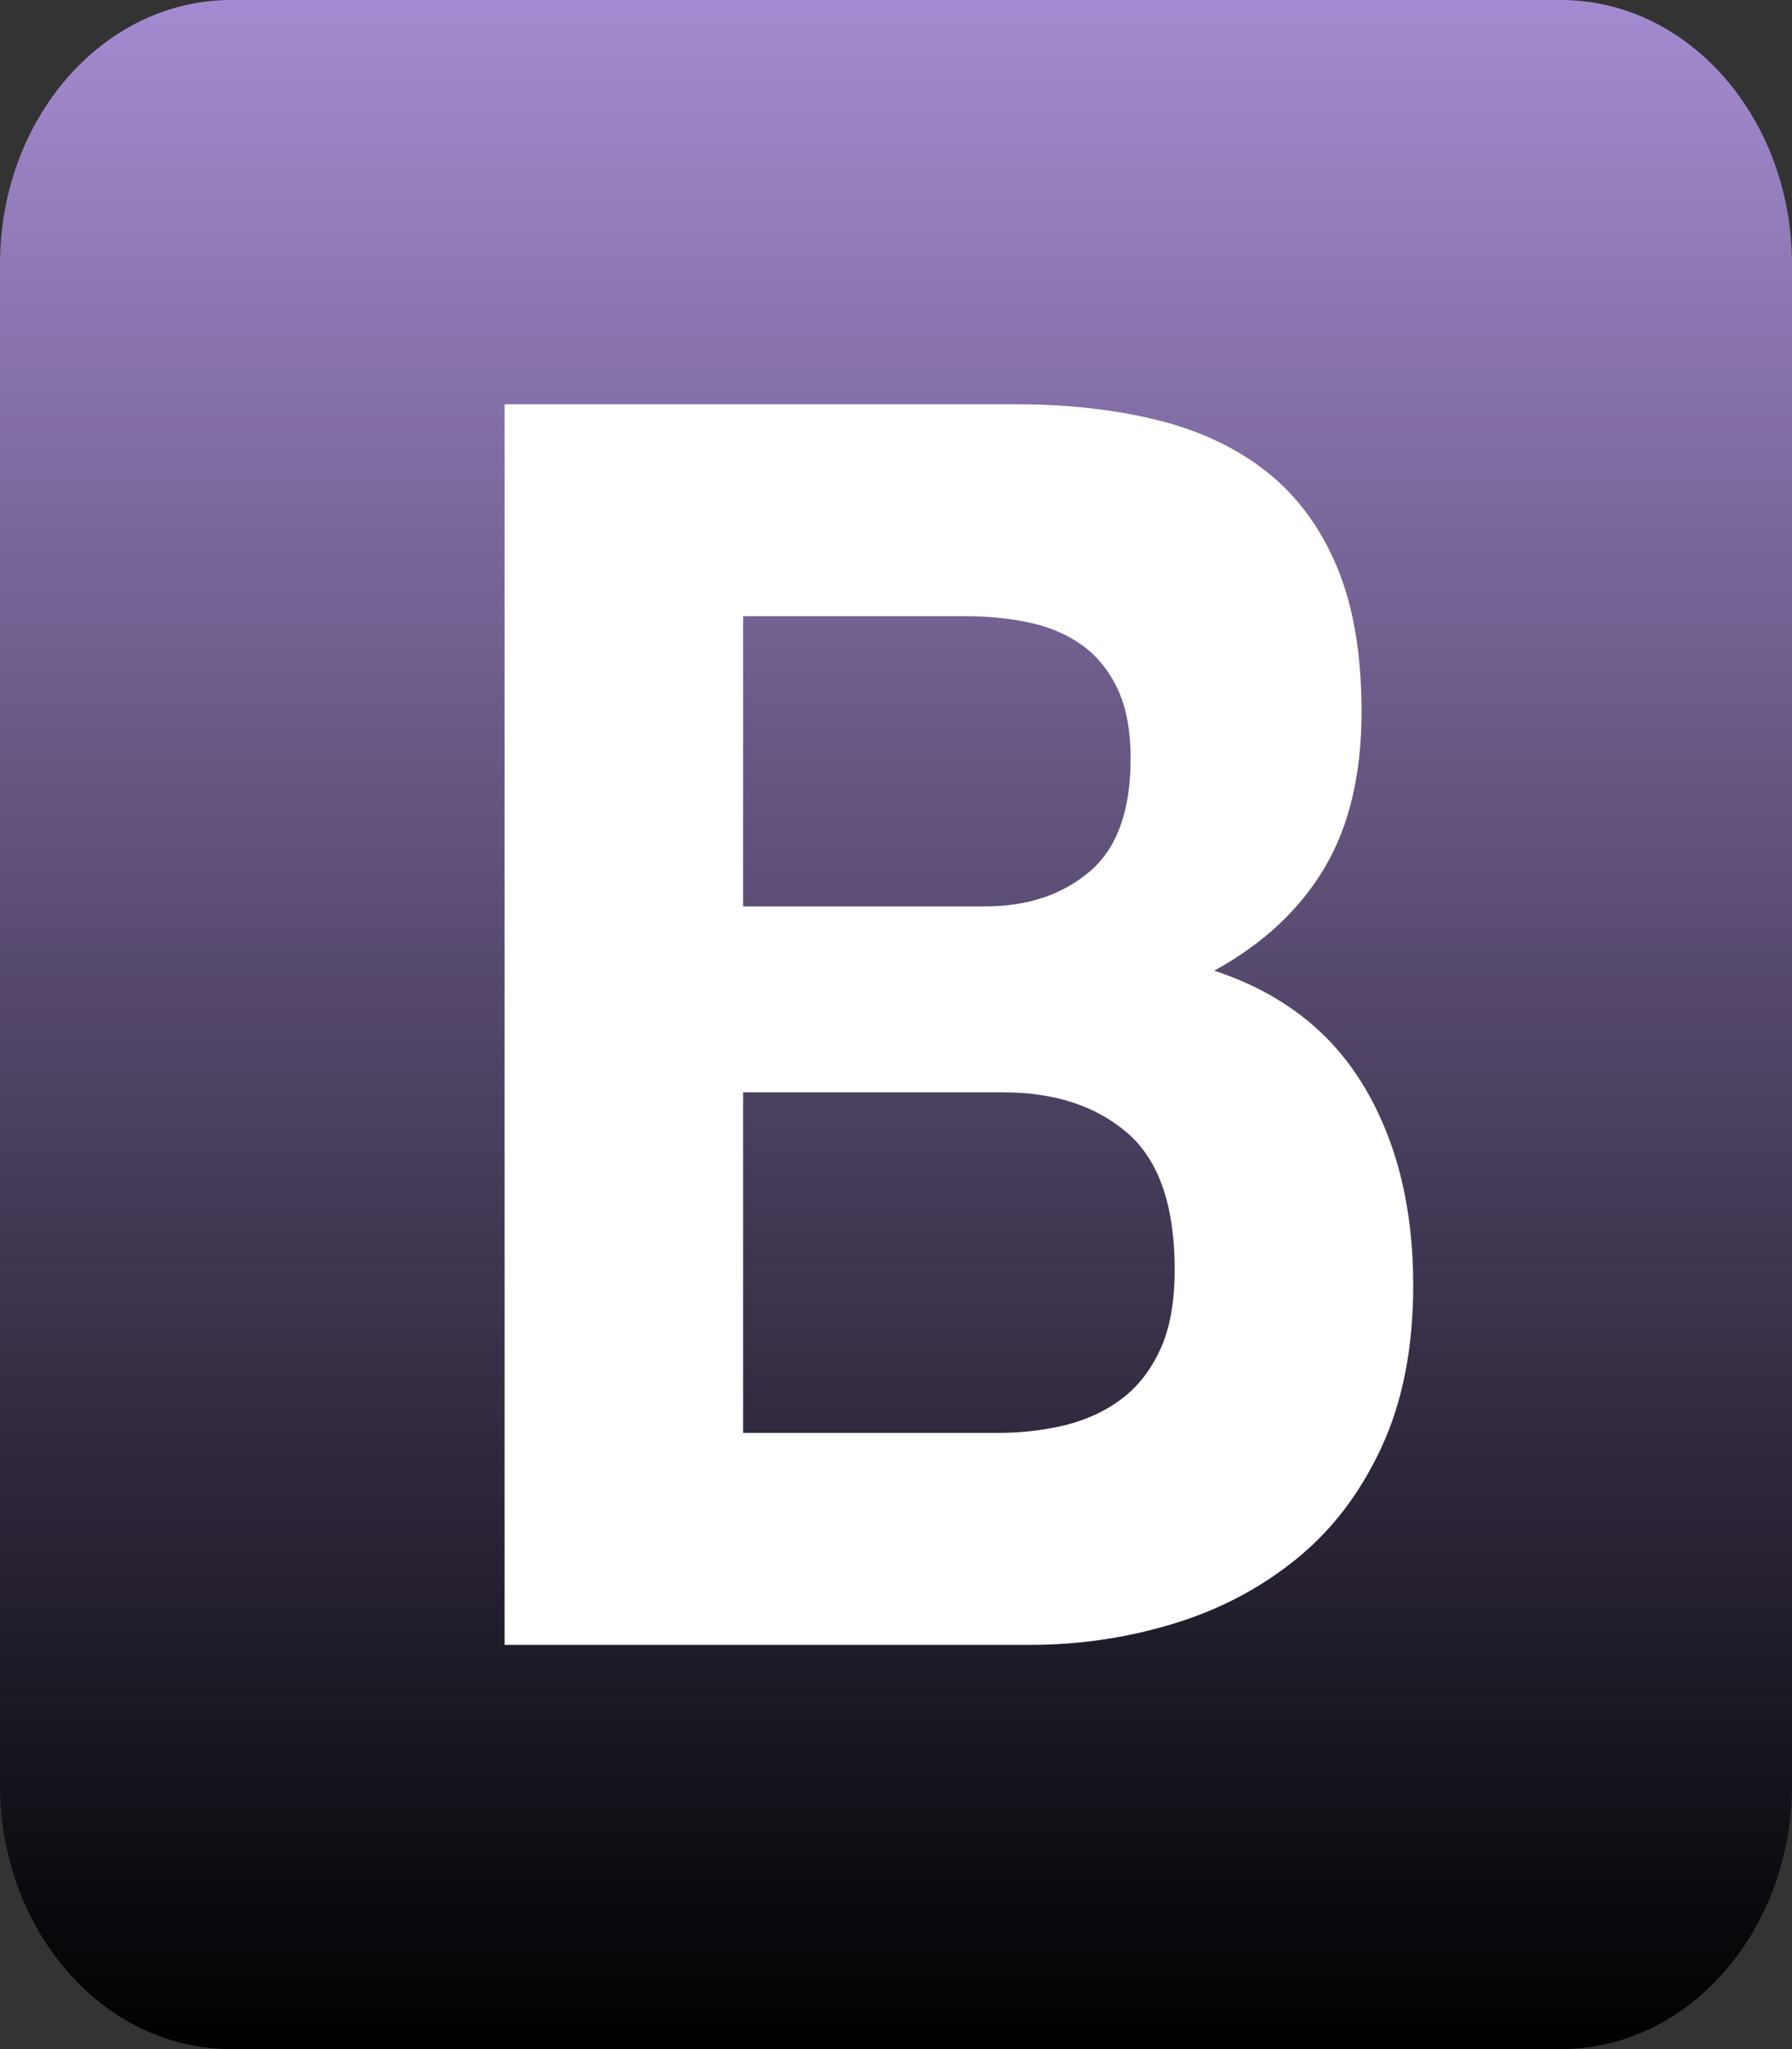 <svg width="35" height="40" viewBox="0 0 35 40" fill="none" xmlns="http://www.w3.org/2000/svg">
<rect x="0" y="0" width="35" height="40" fill="#333333" stroke="none"/>
<g clip-path="url(#clip0_392_35)">
<path d="M0 34.842C0 37.691 2.021 40 4.513 40H30.487C32.98 40 35 37.691 35 34.842V5.158C35 2.309 32.98 0 30.487 0H4.513C2.02 0 0 2.309 0 5.158V34.842Z" fill="url(#paint0_linear_392_35)"/>
<path d="M14.514 17.694V12.029H18.877C19.292 12.029 19.693 12.068 20.079 12.148C20.465 12.227 20.806 12.368 21.103 12.572C21.399 12.775 21.637 13.058 21.815 13.42C21.993 13.781 22.082 14.245 22.082 14.81C22.082 15.828 21.815 16.563 21.281 17.015C20.747 17.467 20.064 17.694 19.233 17.694H14.514ZM9.854 7.891V32.109H20.123C21.073 32.109 21.998 31.974 22.898 31.702C23.799 31.431 24.6 31.013 25.302 30.447C26.005 29.882 26.564 29.153 26.979 28.259C27.395 27.366 27.602 26.309 27.602 25.088C27.602 23.573 27.281 22.278 26.638 21.204C25.995 20.13 25.02 19.378 23.715 18.948C24.664 18.428 25.381 17.761 25.866 16.947C26.351 16.133 26.593 15.116 26.593 13.894C26.593 12.764 26.43 11.814 26.104 11.045C25.777 10.276 25.317 9.66 24.724 9.197C24.13 8.733 23.418 8.399 22.587 8.196C21.756 7.992 20.835 7.891 19.826 7.891H9.854ZM14.514 27.971V21.323H19.589C20.598 21.323 21.409 21.589 22.023 22.12C22.636 22.651 22.943 23.539 22.943 24.783C22.943 25.416 22.849 25.936 22.661 26.343C22.473 26.75 22.221 27.072 21.904 27.31C21.587 27.547 21.221 27.717 20.806 27.819C20.39 27.92 19.955 27.971 19.5 27.971H14.514Z" fill="white"/>
</g>
<defs>
<linearGradient id="paint0_linear_392_35" x1="17.5" y1="0" x2="17.5" y2="40" gradientUnits="userSpaceOnUse">
<stop stop-color="#A48BD1"/>
<stop offset="1"/>
</linearGradient>
<clipPath id="clip0_392_35">
<rect width="35" height="40" fill="white"/>
</clipPath>
</defs>
</svg>
